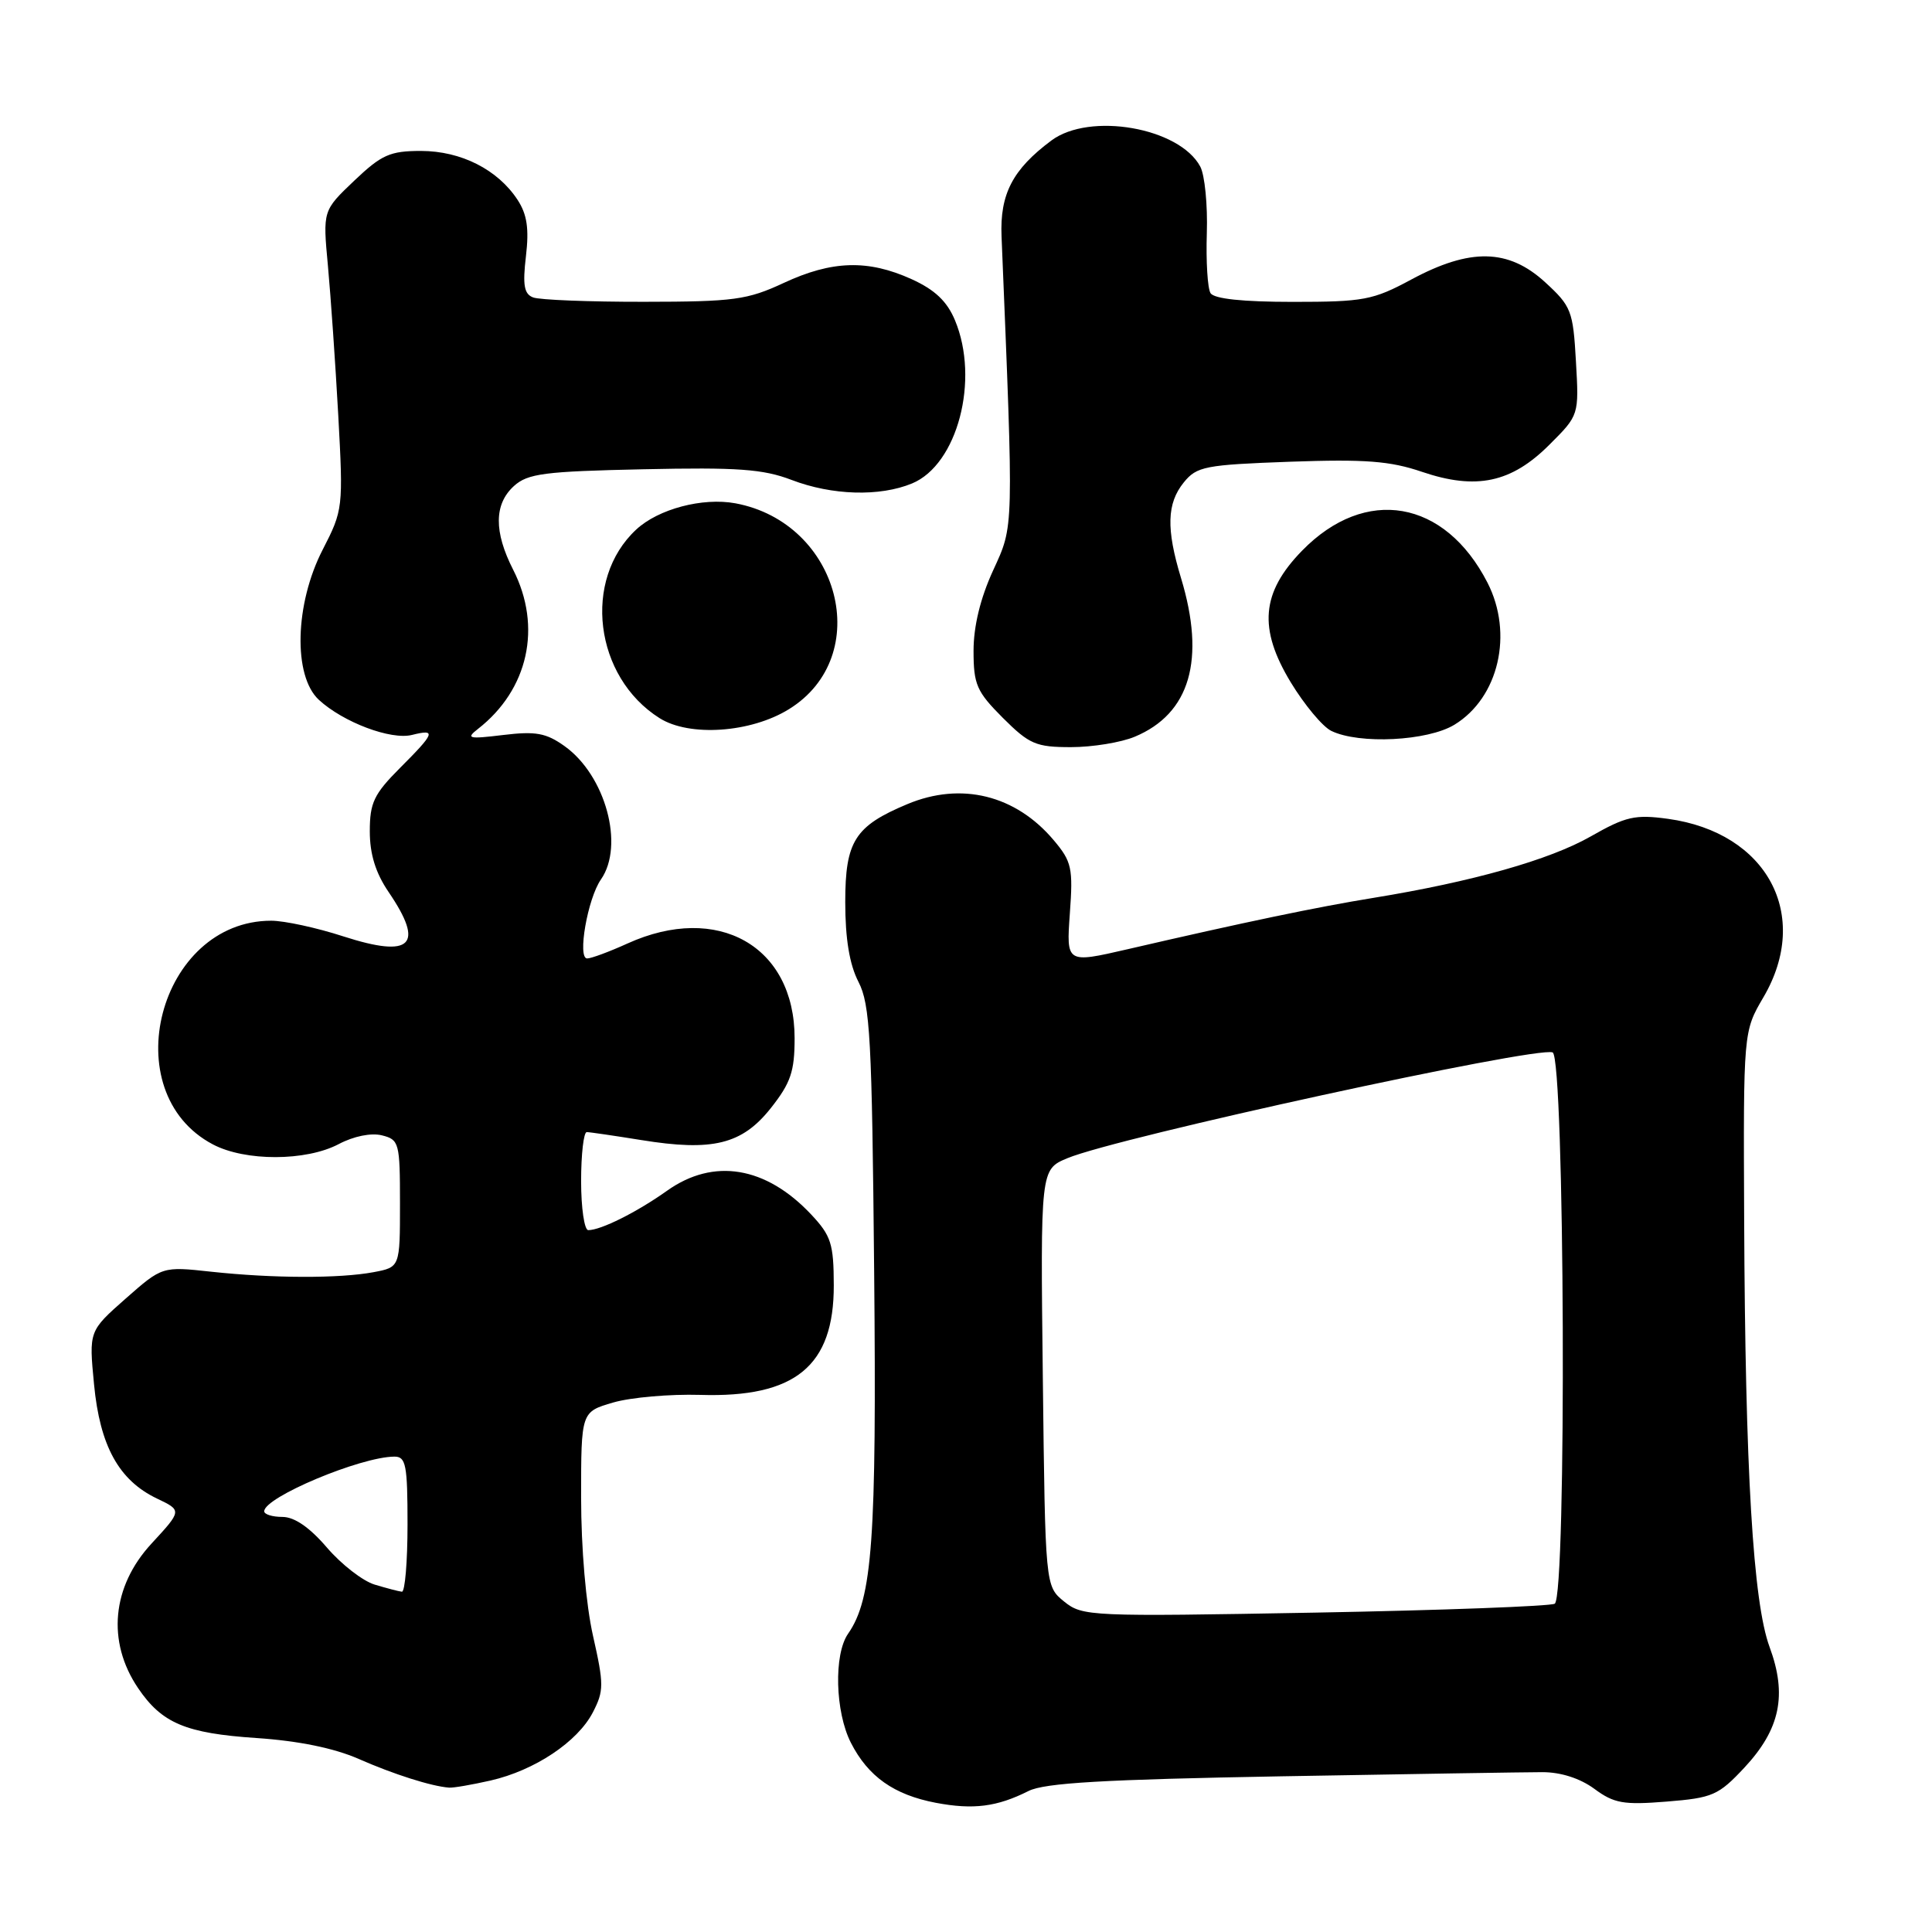 <?xml version="1.0" encoding="UTF-8" standalone="no"?>
<!DOCTYPE svg PUBLIC "-//W3C//DTD SVG 1.1//EN" "http://www.w3.org/Graphics/SVG/1.1/DTD/svg11.dtd" >
<svg xmlns="http://www.w3.org/2000/svg" xmlns:xlink="http://www.w3.org/1999/xlink" version="1.1" viewBox="0 0 256 256">
 <g >
 <path fill="currentColor"
d=" M 136.28 237.32 C 138.41 236.24 146.29 235.79 169.78 235.37 C 186.68 235.07 202.25 234.82 204.38 234.82 C 206.82 234.82 209.37 235.64 211.26 237.03 C 213.87 238.96 215.12 239.18 220.84 238.72 C 226.94 238.23 227.70 237.90 231.15 234.21 C 235.88 229.13 236.83 224.60 234.48 218.24 C 232.29 212.30 231.25 194.91 231.11 161.59 C 231.00 136.68 231.00 136.68 233.67 132.13 C 240.03 121.27 234.16 110.31 221.02 108.50 C 216.65 107.90 215.43 108.18 210.78 110.83 C 205.33 113.94 195.07 116.84 182.00 118.97 C 174.54 120.18 164.86 122.20 149.40 125.78 C 141.29 127.65 141.29 127.65 141.76 121.04 C 142.20 115.02 142.01 114.16 139.63 111.34 C 134.59 105.35 127.37 103.56 120.23 106.55 C 113.27 109.46 112.00 111.46 112.00 119.52 C 112.00 124.39 112.56 127.79 113.75 130.10 C 115.30 133.11 115.54 137.55 115.83 168.50 C 116.17 203.99 115.60 211.85 112.38 216.47 C 110.46 219.22 110.66 226.83 112.75 230.93 C 115.03 235.40 118.45 237.82 124.00 238.88 C 128.97 239.82 132.10 239.42 136.28 237.32 Z  M 65.00 235.93 C 70.85 234.59 76.53 230.81 78.56 226.89 C 80.03 224.04 80.03 223.19 78.58 216.77 C 77.64 212.61 77.00 205.14 77.00 198.42 C 77.00 187.08 77.00 187.08 81.25 185.84 C 83.59 185.16 88.78 184.71 92.79 184.83 C 105.38 185.22 110.51 181.01 110.48 170.30 C 110.47 164.80 110.12 163.73 107.48 160.92 C 101.48 154.54 94.55 153.40 88.40 157.77 C 84.39 160.62 79.63 163.00 77.95 163.00 C 77.43 163.00 77.00 160.07 77.00 156.50 C 77.00 152.93 77.34 150.00 77.75 150.01 C 78.16 150.01 81.40 150.49 84.95 151.06 C 94.43 152.60 98.32 151.64 102.13 146.84 C 104.77 143.50 105.29 141.99 105.29 137.57 C 105.29 125.36 95.11 119.59 83.14 125.02 C 80.74 126.11 78.34 127.00 77.80 127.00 C 76.48 127.00 77.86 119.06 79.63 116.53 C 82.77 112.02 80.23 102.73 74.80 98.86 C 72.36 97.12 70.98 96.87 66.68 97.39 C 62.06 97.95 61.70 97.86 63.34 96.58 C 70.01 91.38 71.85 83.06 68.00 75.50 C 65.43 70.46 65.46 66.80 68.10 64.40 C 69.93 62.74 72.14 62.46 85.26 62.18 C 97.72 61.91 101.11 62.15 104.88 63.59 C 110.26 65.65 116.57 65.83 120.85 64.06 C 126.87 61.57 129.83 50.32 126.54 42.44 C 125.49 39.92 123.87 38.39 120.79 36.99 C 115.01 34.37 110.25 34.51 103.85 37.49 C 99.01 39.74 97.25 39.98 85.33 39.99 C 78.09 40.00 71.48 39.74 70.64 39.41 C 69.44 38.96 69.24 37.77 69.69 33.95 C 70.12 30.30 69.84 28.41 68.58 26.48 C 65.95 22.47 61.10 20.01 55.79 20.00 C 51.67 20.00 50.56 20.50 46.93 23.95 C 42.77 27.91 42.77 27.91 43.45 35.20 C 43.82 39.22 44.44 48.12 44.82 55.00 C 45.49 67.30 45.46 67.58 42.75 72.85 C 39.06 80.03 38.82 89.56 42.25 92.73 C 45.47 95.70 51.80 98.09 54.60 97.38 C 57.85 96.57 57.65 97.11 53.00 101.76 C 49.55 105.22 49.00 106.37 49.00 110.15 C 49.00 113.18 49.77 115.67 51.50 118.21 C 56.30 125.27 54.54 126.99 45.51 124.08 C 41.98 122.93 37.67 122.00 35.94 122.00 C 21.04 122.00 15.10 144.73 28.21 151.64 C 32.49 153.90 40.54 153.88 44.86 151.61 C 46.86 150.55 49.18 150.08 50.61 150.44 C 52.89 151.01 53.00 151.41 53.00 159.47 C 53.00 167.91 53.00 167.91 49.50 168.57 C 44.96 169.42 36.16 169.39 28.00 168.51 C 21.50 167.80 21.50 167.80 16.64 172.08 C 11.78 176.37 11.78 176.37 12.46 183.43 C 13.24 191.60 15.75 196.16 20.81 198.57 C 24.12 200.15 24.12 200.15 20.06 204.55 C 14.82 210.23 14.14 217.52 18.28 223.66 C 21.44 228.34 24.59 229.67 34.01 230.30 C 39.54 230.67 44.28 231.64 47.51 233.06 C 52.15 235.10 57.14 236.69 59.50 236.87 C 60.05 236.92 62.52 236.49 65.00 235.93 Z  M 150.36 97.62 C 157.69 94.56 159.77 87.41 156.49 76.59 C 154.51 70.07 154.61 66.70 156.86 63.92 C 158.58 61.80 159.67 61.59 170.97 61.18 C 180.89 60.83 184.20 61.08 188.42 62.52 C 195.61 64.96 200.27 63.97 205.31 58.92 C 209.23 55.01 209.23 55.01 208.82 47.89 C 208.44 41.18 208.21 40.58 204.73 37.39 C 199.87 32.94 194.80 32.84 187.00 37.04 C 181.93 39.77 180.70 40.00 171.31 40.00 C 164.68 40.00 160.87 39.60 160.40 38.84 C 160.01 38.21 159.79 34.63 159.91 30.90 C 160.03 27.17 159.64 23.19 159.04 22.07 C 156.27 16.90 144.39 14.83 139.31 18.62 C 134.18 22.45 132.48 25.71 132.71 31.32 C 134.33 70.74 134.36 69.53 131.59 75.59 C 129.90 79.27 129.00 82.99 129.00 86.24 C 129.00 90.71 129.41 91.64 132.88 95.12 C 136.39 98.62 137.27 99.00 141.91 99.00 C 144.75 99.00 148.55 98.38 150.36 97.62 Z  M 192.72 96.03 C 198.59 92.45 200.56 83.97 197.10 77.21 C 191.45 66.19 180.93 64.37 172.54 72.96 C 167.12 78.51 166.71 83.28 171.03 90.41 C 172.84 93.39 175.26 96.30 176.41 96.85 C 180.11 98.65 189.18 98.19 192.72 96.03 Z  M 104.54 93.97 C 115.91 86.95 111.31 69.27 97.44 66.69 C 93.10 65.89 87.23 67.44 84.30 70.17 C 77.15 76.81 78.75 89.71 87.40 95.16 C 91.36 97.66 99.49 97.10 104.54 93.97 Z  M 141.00 212.21 C 138.50 210.18 138.50 210.18 138.18 182.57 C 137.86 154.96 137.86 154.96 141.43 153.47 C 148.02 150.71 203.54 138.61 205.73 139.45 C 207.34 140.07 207.61 211.51 206.01 212.50 C 205.46 212.83 191.17 213.37 174.26 213.68 C 144.40 214.22 143.43 214.18 141.00 212.21 Z  M 49.65 209.97 C 48.08 209.50 45.23 207.29 43.32 205.06 C 41.03 202.39 39.02 201.00 37.42 201.00 C 36.09 201.00 35.00 200.66 35.01 200.25 C 35.02 198.39 47.76 193.04 52.25 193.01 C 53.79 193.00 54.00 194.09 54.00 202.00 C 54.00 206.95 53.66 210.96 53.25 210.91 C 52.84 210.87 51.22 210.44 49.65 209.97 Z "/>
</g>
</svg>